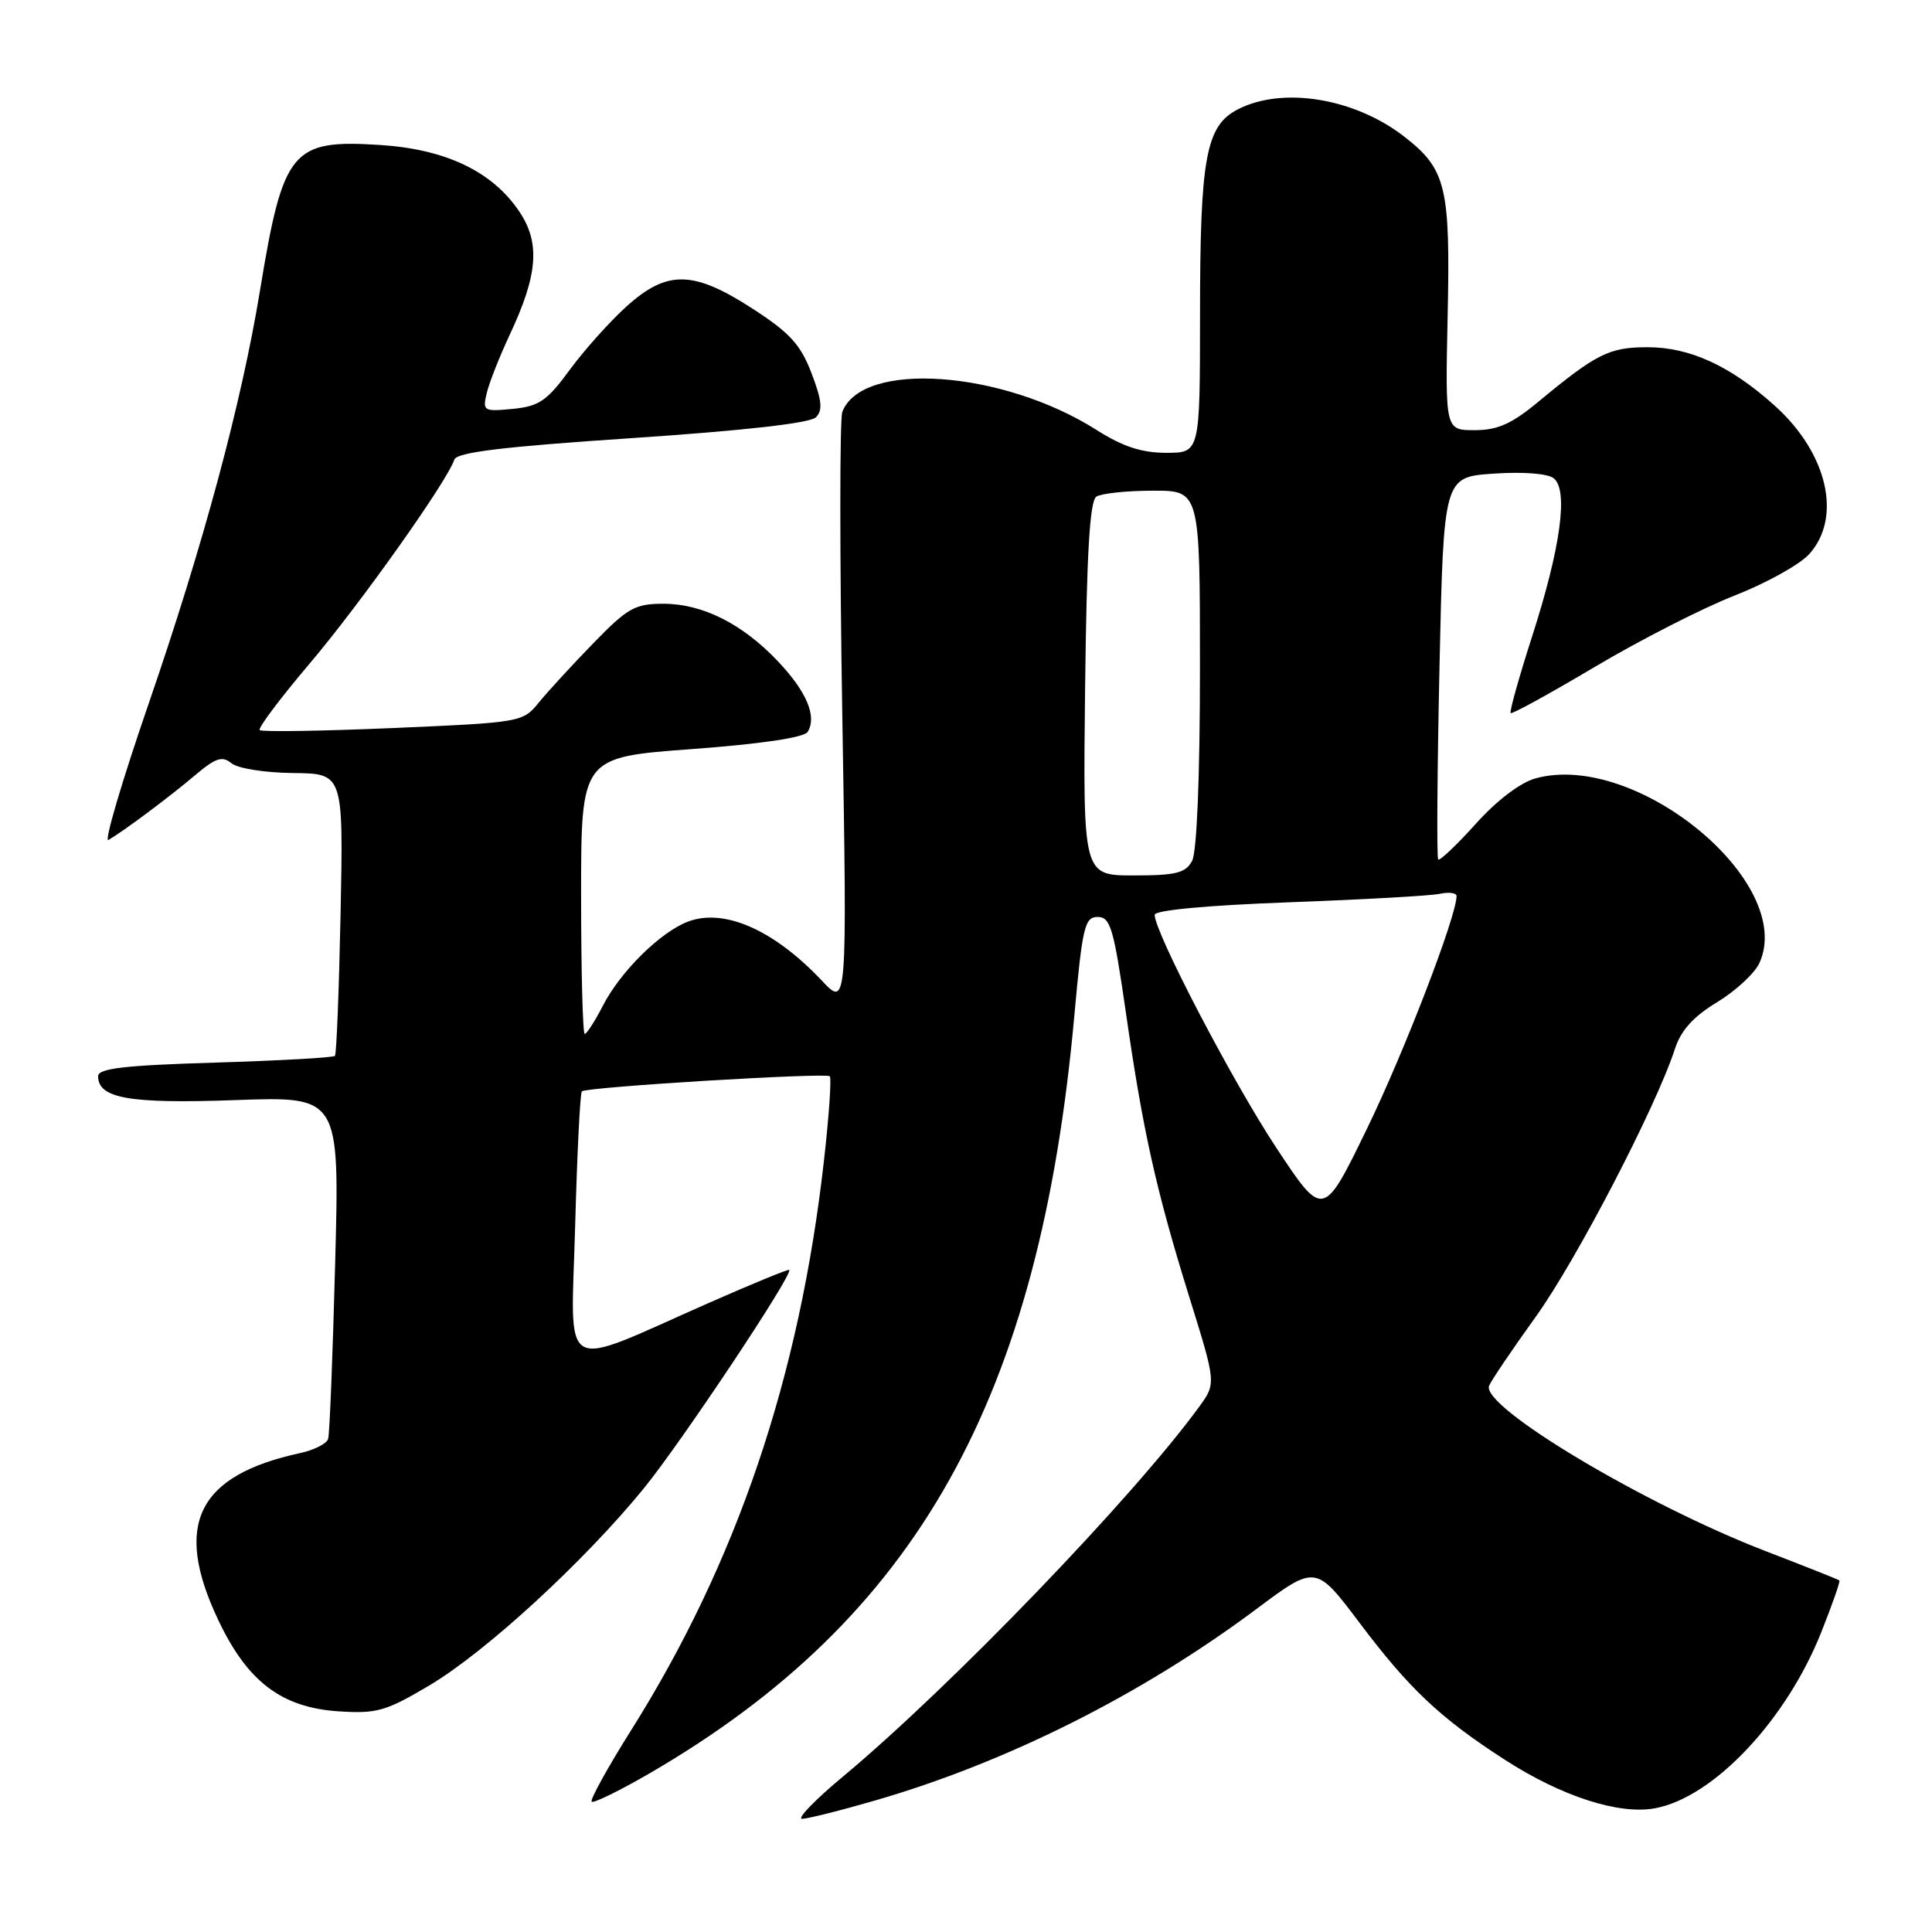 <?xml version="1.0" encoding="UTF-8" standalone="no"?>
<!DOCTYPE svg PUBLIC "-//W3C//DTD SVG 1.1//EN" "http://www.w3.org/Graphics/SVG/1.1/DTD/svg11.dtd" >
<svg xmlns="http://www.w3.org/2000/svg" xmlns:xlink="http://www.w3.org/1999/xlink" version="1.1" viewBox="0 0 256 256">
 <g >
 <path fill="currentColor"
d=" M 116.04 238.55 C 133.47 233.49 151.31 224.53 166.42 213.25 C 174.34 207.33 174.34 207.33 180.16 215.05 C 186.73 223.78 190.84 227.65 199.37 233.16 C 206.92 238.04 214.54 240.50 219.33 239.60 C 227.08 238.14 236.71 227.92 241.35 216.22 C 242.79 212.60 243.86 209.54 243.73 209.42 C 243.61 209.30 239.22 207.56 234.00 205.55 C 217.94 199.37 196.25 186.41 197.31 183.63 C 197.56 182.98 200.34 178.86 203.50 174.47 C 208.90 166.95 219.43 146.68 221.93 139.00 C 222.73 136.53 224.37 134.70 227.54 132.79 C 230.00 131.29 232.51 128.96 233.13 127.61 C 237.99 116.95 216.78 99.46 203.46 103.14 C 201.45 103.69 198.32 106.07 195.54 109.17 C 193.01 111.98 190.77 114.10 190.57 113.89 C 190.36 113.68 190.44 102.19 190.74 88.36 C 191.29 63.21 191.29 63.21 197.90 62.76 C 201.79 62.49 205.06 62.74 205.87 63.37 C 207.84 64.92 206.81 72.53 203.01 84.34 C 201.27 89.75 199.99 94.32 200.17 94.49 C 200.35 94.66 205.37 91.90 211.33 88.36 C 217.29 84.82 225.61 80.57 229.83 78.92 C 234.05 77.27 238.51 74.79 239.75 73.40 C 244.11 68.53 242.15 60.06 235.20 53.79 C 229.32 48.49 223.91 46.00 218.29 46.01 C 213.23 46.01 211.52 46.87 203.82 53.25 C 200.30 56.17 198.43 57.00 195.40 57.00 C 191.50 57.00 191.50 57.00 191.82 41.89 C 192.19 24.77 191.63 22.44 186.12 18.14 C 179.53 13.00 169.95 11.42 164.00 14.50 C 159.78 16.68 159.01 20.89 159.01 41.75 C 159.00 60.00 159.00 60.00 154.53 60.00 C 151.28 60.00 148.77 59.18 145.28 56.96 C 132.82 49.06 114.23 47.74 111.61 54.58 C 111.26 55.48 111.26 73.61 111.61 94.86 C 112.25 133.50 112.25 133.50 108.88 129.92 C 102.56 123.22 95.96 120.31 91.18 122.11 C 87.52 123.49 82.23 128.71 79.89 133.25 C 78.83 135.31 77.74 137.00 77.48 137.00 C 77.22 137.00 77.00 128.75 77.00 118.67 C 77.00 100.34 77.00 100.34 91.64 99.26 C 100.85 98.58 106.55 97.73 107.02 96.98 C 108.27 94.95 106.90 91.67 103.12 87.67 C 98.41 82.67 93.10 80.00 87.89 80.00 C 84.14 80.00 83.15 80.56 78.60 85.25 C 75.79 88.14 72.54 91.68 71.37 93.12 C 69.28 95.70 68.99 95.74 52.06 96.47 C 42.60 96.87 34.66 97.00 34.41 96.74 C 34.15 96.49 37.15 92.50 41.06 87.89 C 47.76 79.98 59.23 63.81 60.20 60.91 C 60.52 59.93 66.56 59.20 83.77 58.05 C 98.55 57.06 107.34 56.07 108.11 55.30 C 109.04 54.36 108.91 53.06 107.53 49.45 C 106.08 45.65 104.65 44.09 99.72 40.90 C 91.85 35.81 88.39 35.75 83.00 40.62 C 80.80 42.61 77.42 46.38 75.49 49.01 C 72.47 53.13 71.42 53.84 67.94 54.18 C 64.05 54.55 63.92 54.47 64.51 52.03 C 64.85 50.64 66.21 47.20 67.53 44.38 C 71.29 36.38 71.61 32.17 68.79 28.00 C 65.21 22.70 59.05 19.77 50.37 19.21 C 38.64 18.46 37.52 19.81 34.45 38.50 C 32.00 53.43 26.92 72.27 19.70 93.23 C 16.15 103.54 13.75 111.67 14.37 111.30 C 16.47 110.07 22.48 105.58 25.84 102.73 C 28.57 100.42 29.45 100.13 30.66 101.13 C 31.49 101.82 35.11 102.39 38.82 102.43 C 45.50 102.50 45.50 102.50 45.13 121.00 C 44.92 131.18 44.59 139.69 44.38 139.91 C 44.18 140.14 37.03 140.54 28.50 140.80 C 16.50 141.16 13.00 141.57 13.00 142.60 C 13.00 145.55 17.16 146.27 31.18 145.77 C 45.00 145.27 45.00 145.27 44.41 167.39 C 44.09 179.55 43.68 190.02 43.48 190.66 C 43.29 191.29 41.64 192.13 39.82 192.53 C 26.15 195.48 22.93 202.00 28.90 214.62 C 32.77 222.82 37.30 226.26 44.85 226.76 C 49.94 227.09 51.13 226.75 56.92 223.31 C 64.36 218.89 77.38 206.93 85.29 197.24 C 90.23 191.19 105.11 168.85 104.58 168.27 C 104.46 168.14 99.67 170.11 93.93 172.64 C 73.82 181.51 75.66 182.57 76.21 162.49 C 76.47 152.86 76.87 144.81 77.10 144.61 C 77.72 144.03 109.44 142.11 109.95 142.61 C 110.19 142.86 109.85 147.88 109.18 153.78 C 105.94 182.52 97.63 207.04 83.55 229.39 C 80.47 234.29 78.16 238.49 78.40 238.73 C 78.64 238.98 82.14 237.26 86.17 234.92 C 121.51 214.36 137.77 185.33 142.35 134.63 C 143.42 122.79 143.73 121.50 145.45 121.50 C 147.13 121.50 147.57 122.99 149.16 134.00 C 151.44 149.88 153.18 157.69 157.60 171.90 C 161.15 183.30 161.15 183.30 158.90 186.40 C 150.14 198.42 126.00 223.48 111.74 235.37 C 108.02 238.46 105.56 241.00 106.28 241.00 C 107.00 241.00 111.39 239.90 116.04 238.55 Z  M 169.06 152.00 C 163.26 143.20 153.00 123.54 153.00 121.22 C 153.00 120.61 159.93 119.96 170.75 119.56 C 180.51 119.20 189.51 118.70 190.75 118.44 C 191.99 118.17 193.00 118.31 193.00 118.73 C 193.00 121.39 186.08 139.38 181.16 149.50 C 175.33 161.50 175.33 161.50 169.06 152.00 Z  M 143.78 91.29 C 143.99 73.25 144.40 66.37 145.28 65.80 C 145.95 65.38 149.31 65.02 152.75 65.02 C 159.00 65.00 159.00 65.00 159.00 88.57 C 159.00 102.90 158.59 112.89 157.96 114.07 C 157.10 115.68 155.83 116.00 150.21 116.00 C 143.50 116.00 143.50 116.00 143.78 91.29 Z "/>
</g>
</svg>